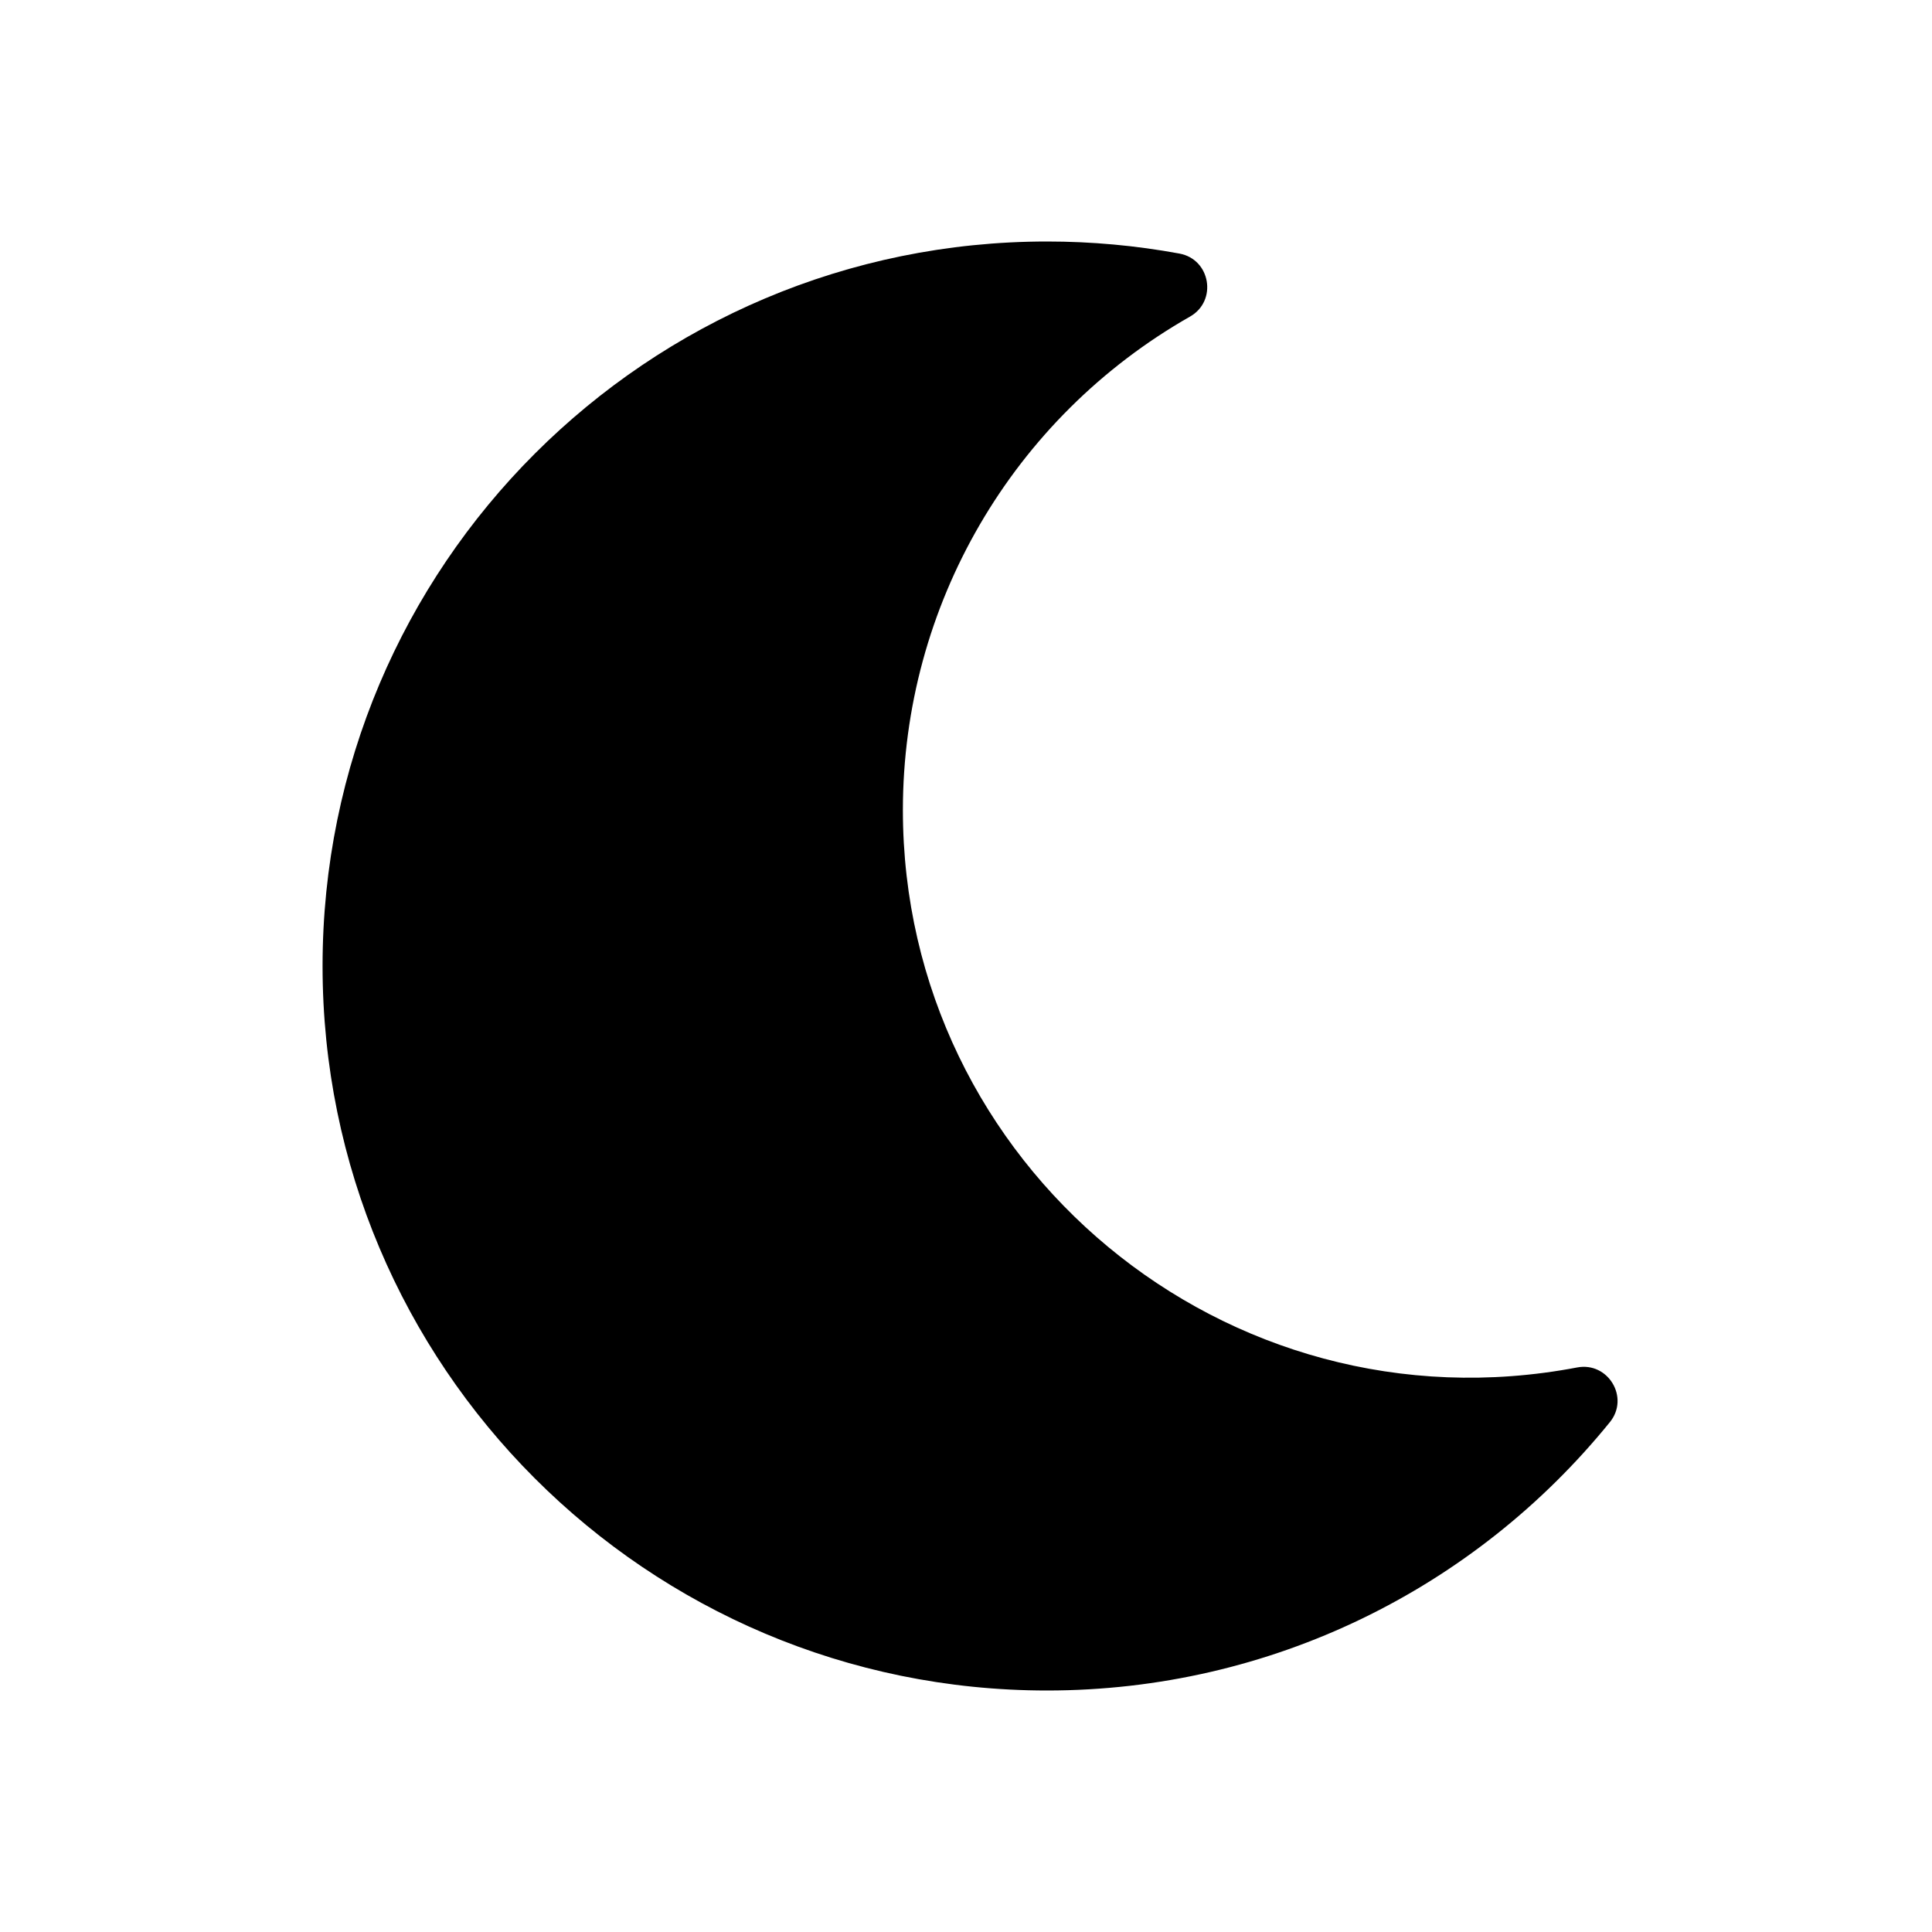 <svg xmlns="http://www.w3.org/2000/svg" width="24" height="24" viewBox="0 0 24 24">
  <path fill-rule="evenodd" d="M13.007,21 C15.783,21 18.319,19.737 19.998,17.667 C20.247,17.361 19.976,16.914 19.592,16.987 C15.225,17.819 11.216,14.471 11.216,10.063 C11.216,7.524 12.575,5.189 14.784,3.932 C15.124,3.738 15.039,3.222 14.652,3.15 C14.109,3.05 13.559,3 13.007,3 C8.04,3 4.007,7.026 4.007,12 C4.007,16.968 8.033,21 13.007,21 Z"/>
</svg>
